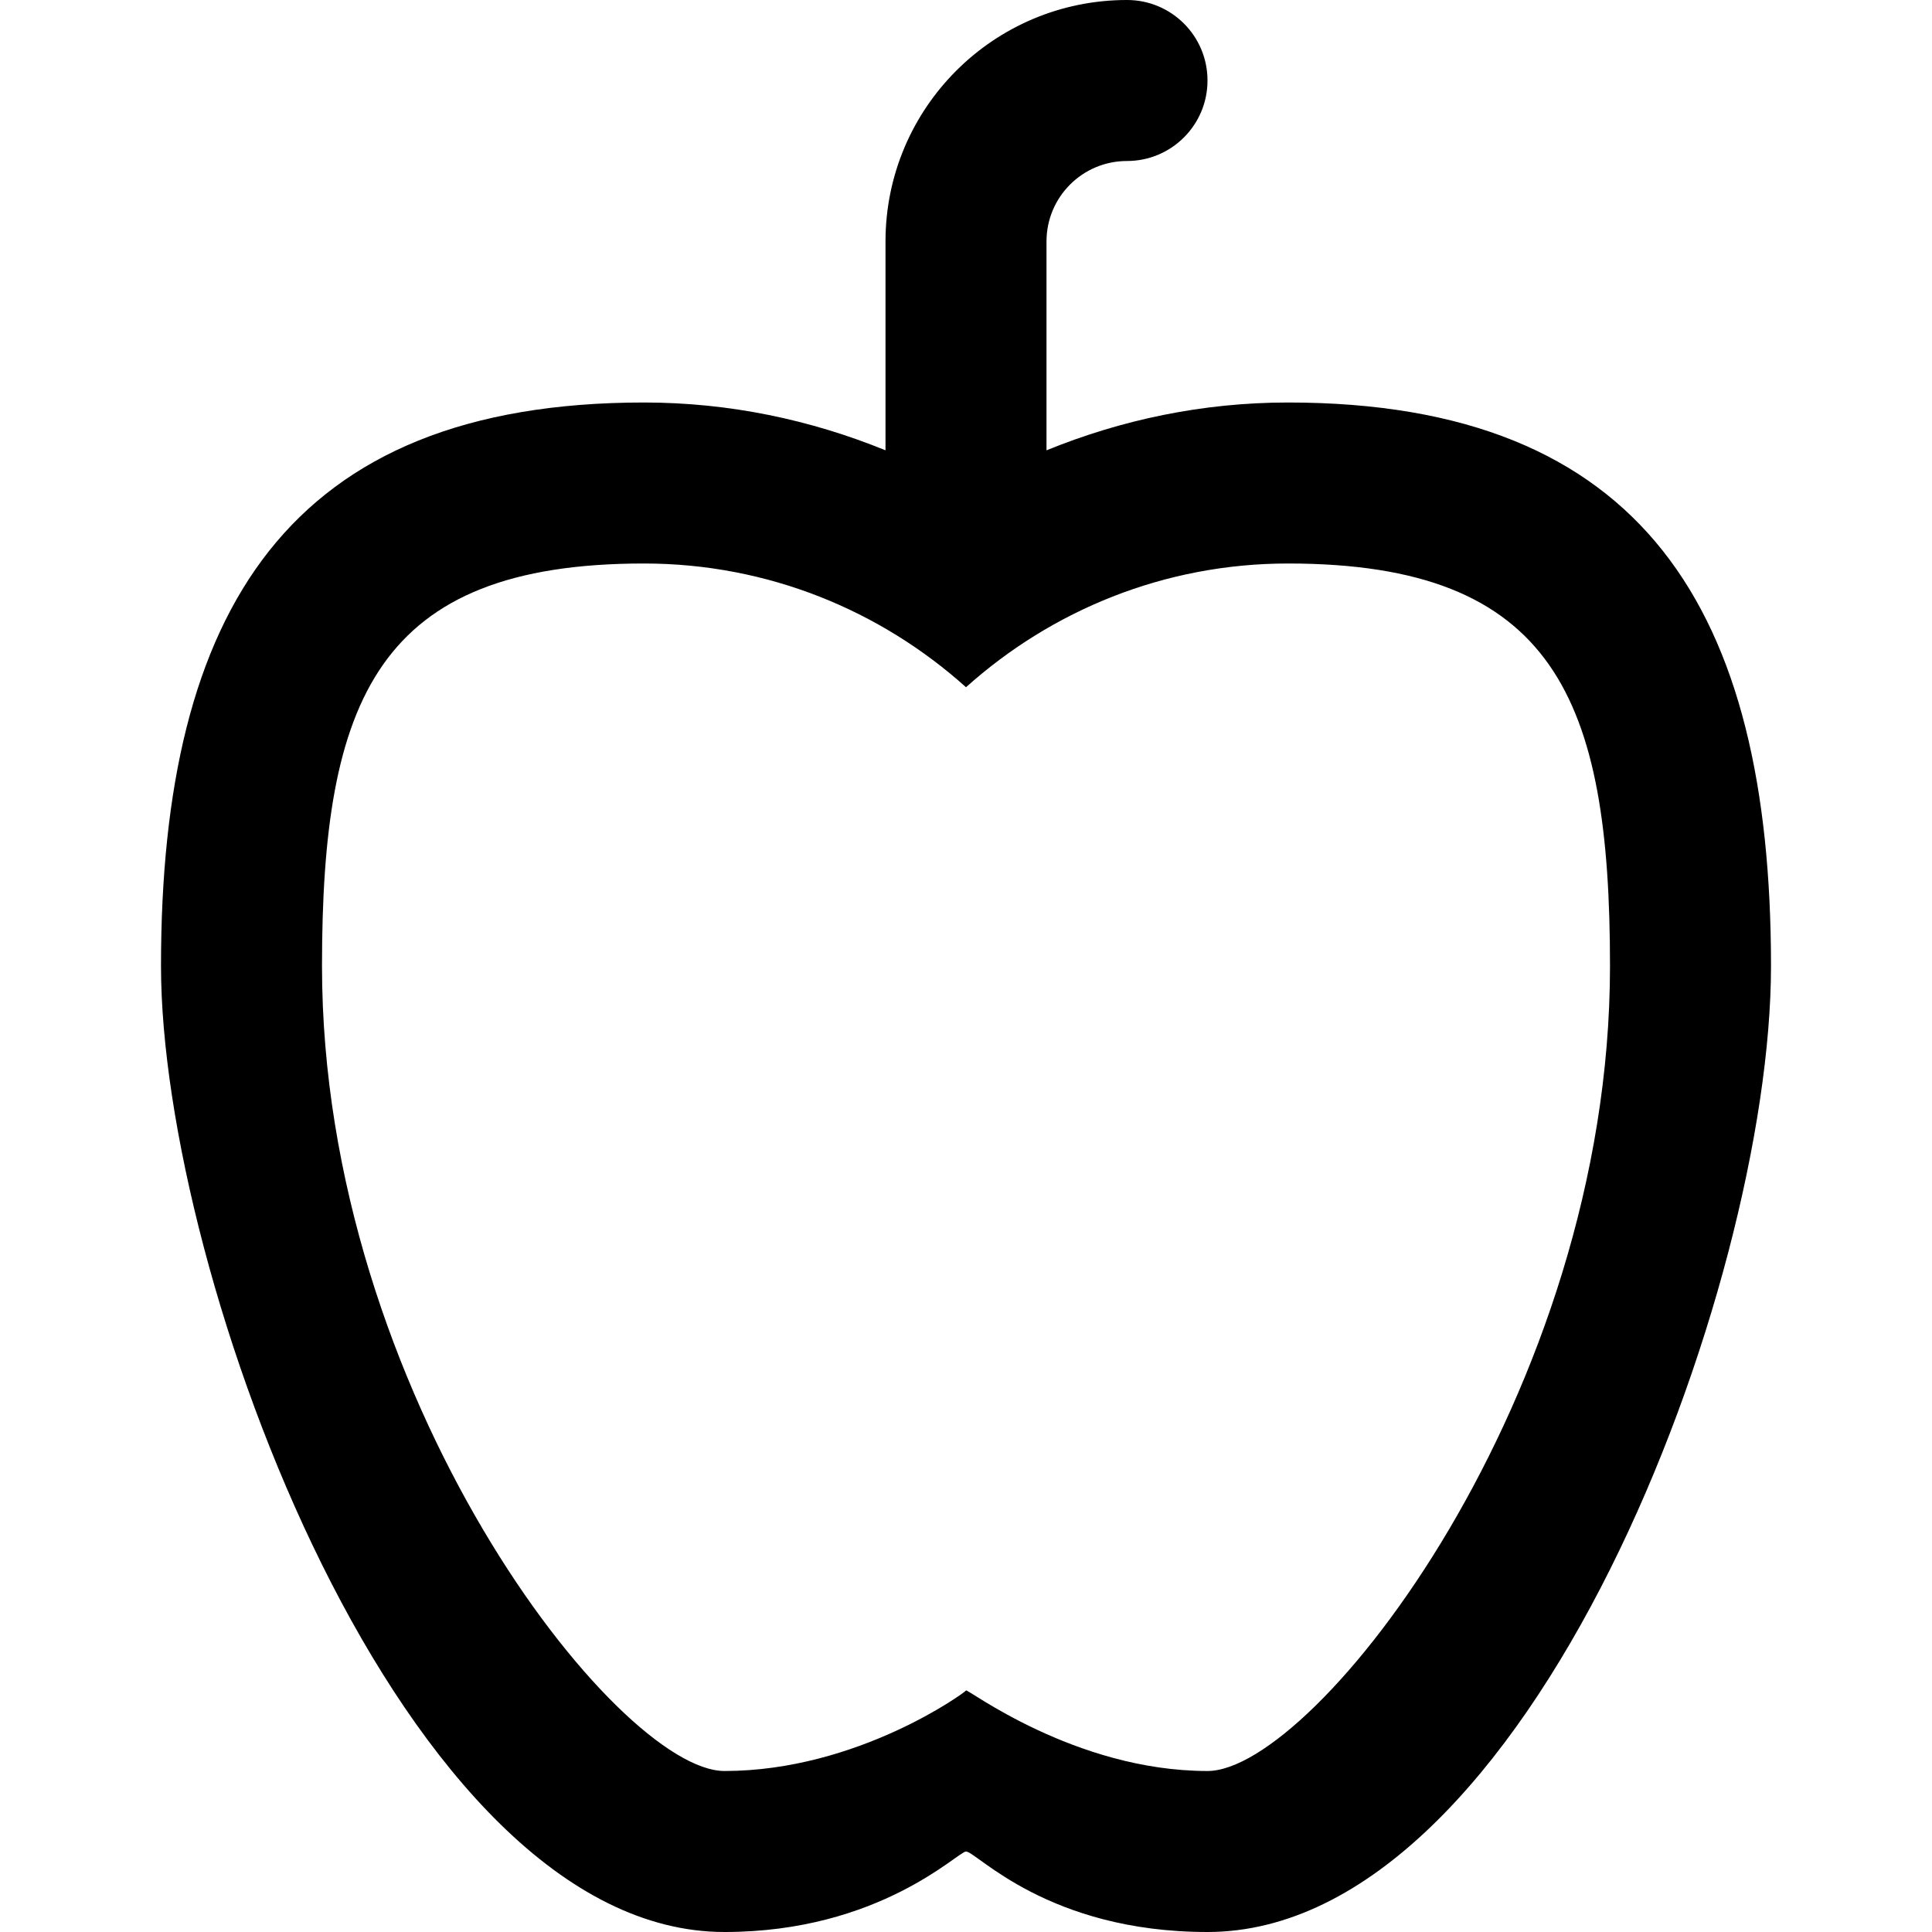 <svg viewBox="0 0 24 24" fill="currentColor"><path d="M16 5c-1.063 0-2.073.216-3 .594V3c0-.553.447-1 1-1s1-.448 1-1c0-.553-.447-1-1-1-1.657 0-3 1.343-3 3v2.594C10.073 5.216 9.063 5 8 5c-4.418 0-6 2.582-6 7 0 3.83 3 12 7 12 1.925 0 2.901-1 3-1 .13 0 1.013 1 3 1 4 0 7-8.01 7-12 0-4.418-1.582-7-6-7zm-1 17c-1.657 0-3-1.038-3-1 0 .015-1.343 1-3 1-1.333 0-5-4.667-5-10 0-3.313.687-5 4-5 1.539 0 2.938.584 4 1.537C13.063 7.584 14.461 7 16 7c3.313 0 4 1.687 4 5 0 5.333-3.667 10-5 10z"/></svg>